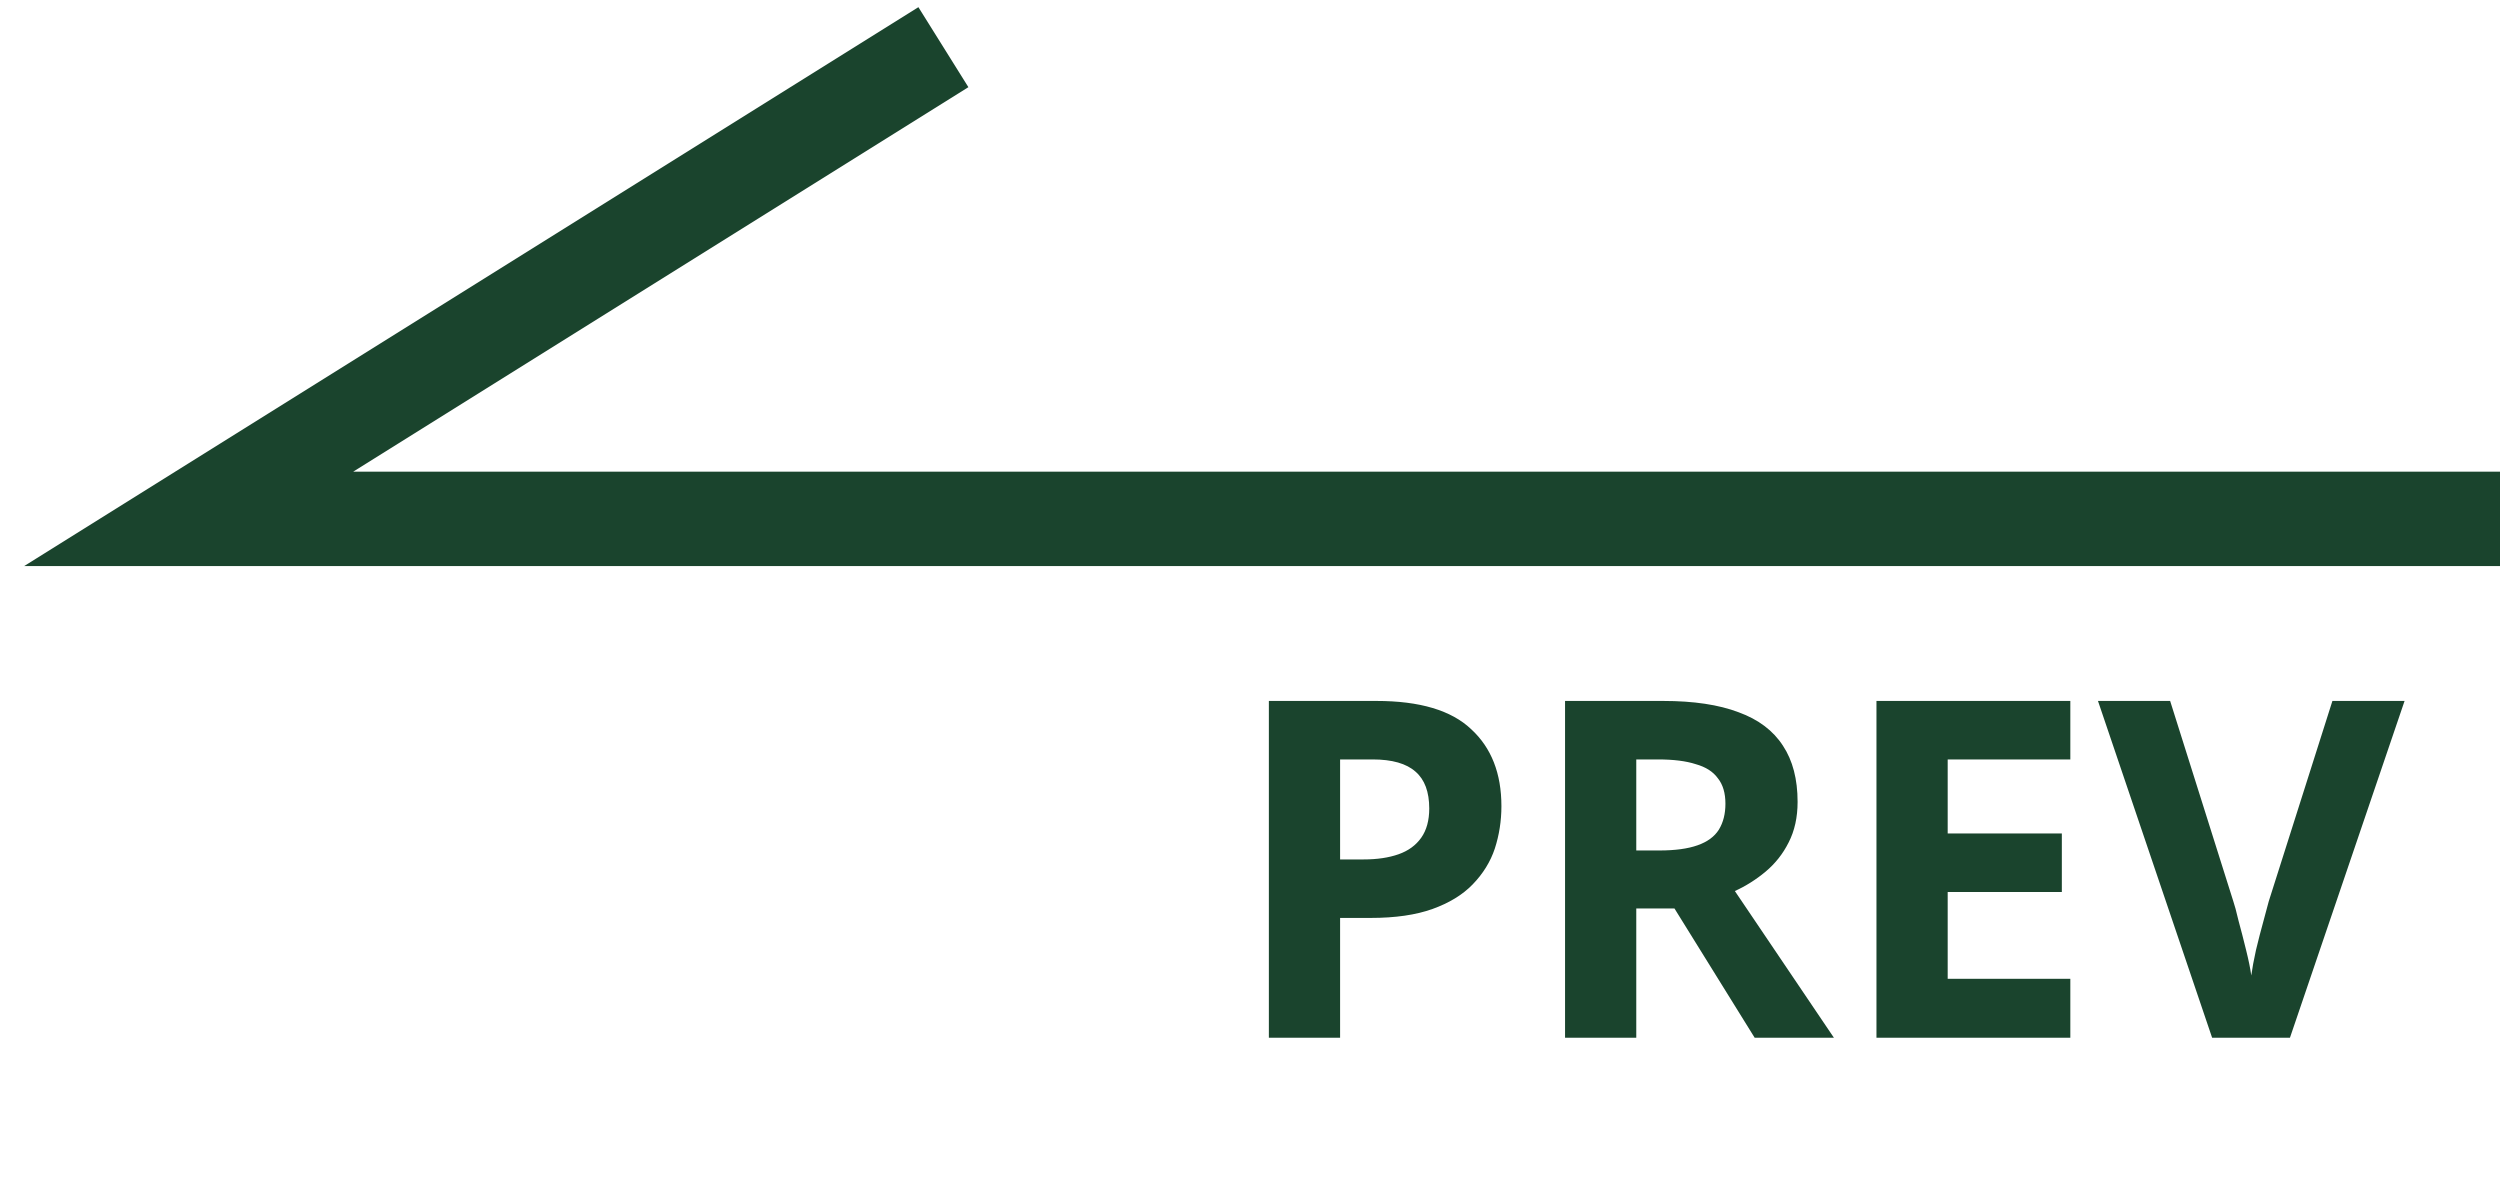 <svg width="53" height="25" viewBox="0 0 53 25" fill="none" xmlns="http://www.w3.org/2000/svg">
<path d="M29.18 14.86C30.1 14.86 30.77 15.06 31.19 15.46C31.617 15.853 31.83 16.397 31.83 17.09C31.83 17.403 31.783 17.703 31.69 17.99C31.597 18.27 31.44 18.523 31.22 18.75C31.007 18.97 30.723 19.143 30.37 19.27C30.017 19.397 29.58 19.46 29.06 19.46H28.41V22H26.9V14.86H29.18ZM29.1 16.1H28.41V18.22H28.91C29.197 18.22 29.443 18.183 29.65 18.11C29.857 18.037 30.017 17.92 30.13 17.76C30.243 17.6 30.3 17.393 30.3 17.14C30.3 16.787 30.203 16.527 30.01 16.36C29.817 16.187 29.513 16.1 29.1 16.1ZM35.259 14.86C35.906 14.86 36.439 14.94 36.859 15.1C37.279 15.253 37.593 15.49 37.799 15.81C38.006 16.123 38.109 16.52 38.109 17C38.109 17.327 38.046 17.613 37.919 17.86C37.799 18.1 37.636 18.307 37.429 18.48C37.229 18.647 37.013 18.783 36.779 18.89L38.879 22H37.199L35.499 19.26H34.689V22H33.179V14.86H35.259ZM35.149 16.1H34.689V18.03H35.179C35.513 18.03 35.783 17.993 35.989 17.92C36.196 17.847 36.346 17.737 36.439 17.59C36.533 17.437 36.579 17.253 36.579 17.04C36.579 16.813 36.526 16.633 36.419 16.5C36.319 16.36 36.163 16.26 35.949 16.2C35.743 16.133 35.476 16.1 35.149 16.1ZM43.891 22H39.781V14.86H43.891V16.1H41.291V17.67H43.711V18.91H41.291V20.75H43.891V22ZM50.977 14.86L48.547 22H46.897L44.477 14.86H46.007L47.347 19.11C47.373 19.183 47.41 19.32 47.457 19.52C47.51 19.713 47.563 19.92 47.617 20.14C47.67 20.353 47.707 20.533 47.727 20.68C47.747 20.533 47.78 20.353 47.827 20.14C47.88 19.92 47.933 19.713 47.987 19.52C48.04 19.32 48.077 19.183 48.097 19.11L49.447 14.86H50.977Z" fill="#1A442D"/>
<path d="M20 1L4 11H53" stroke="#1A442D" stroke-width="2"/>
</svg>
